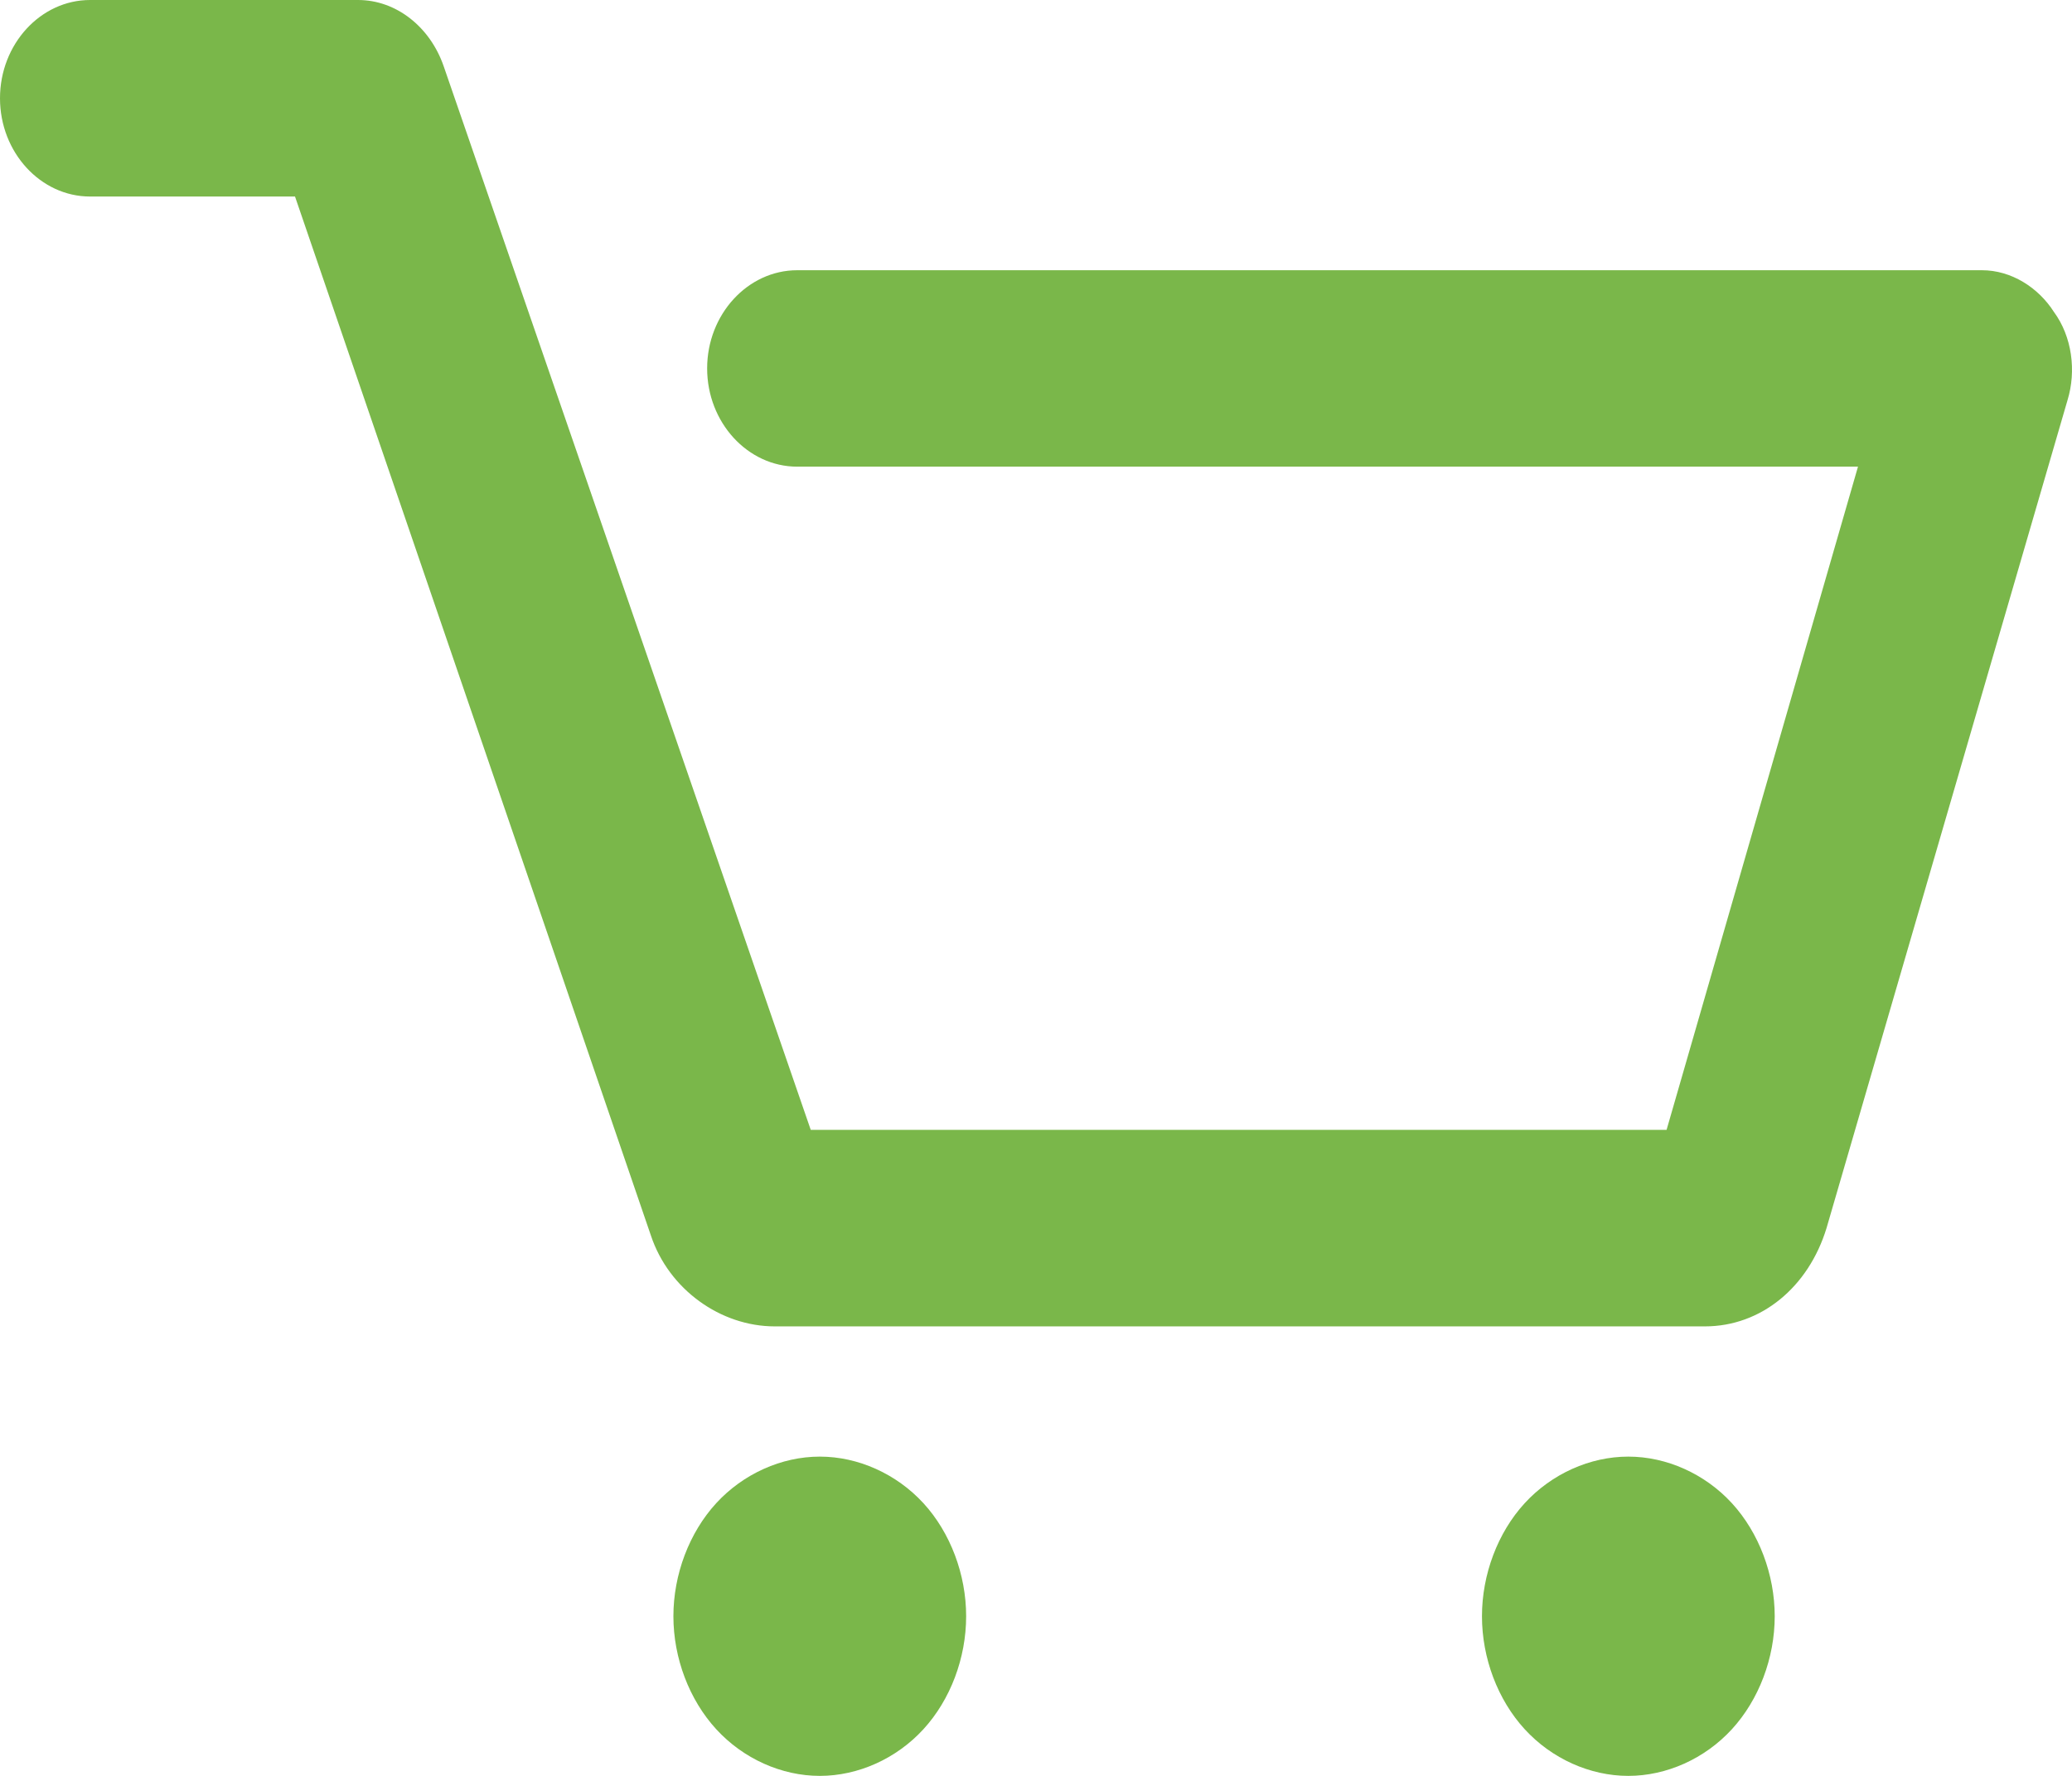 <svg width="21" height="18" viewBox="0 0 21 18" fill="none" xmlns="http://www.w3.org/2000/svg">
<path d="M20.954 4.058L18.512 12.448C18.329 13.046 17.85 13.444 17.279 13.444H7.852C7.304 13.444 6.779 13.07 6.597 12.523L2.99 1.992H0.913C0.411 1.992 0 1.544 0 0.996C0 0.448 0.411 0 0.913 0H3.629C4.017 0 4.36 0.274 4.497 0.672L8.217 11.452H16.891L18.831 4.73H8.08C7.578 4.73 7.167 4.282 7.167 3.734C7.167 3.187 7.578 2.739 8.08 2.739H20.087C20.384 2.739 20.658 2.913 20.817 3.162C21 3.411 21.046 3.759 20.954 4.058ZM8.309 14.764C7.921 14.764 7.533 14.938 7.259 15.236C6.985 15.535 6.825 15.959 6.825 16.382C6.825 16.805 6.985 17.228 7.259 17.527C7.533 17.826 7.921 18 8.309 18C8.697 18 9.085 17.826 9.359 17.527C9.633 17.228 9.792 16.805 9.792 16.382C9.792 15.959 9.633 15.535 9.359 15.236C9.085 14.938 8.697 14.764 8.309 14.764ZM16.503 14.764C16.115 14.764 15.727 14.938 15.453 15.236C15.179 15.535 15.02 15.959 15.02 16.382C15.02 16.805 15.179 17.228 15.453 17.527C15.727 17.826 16.115 18 16.503 18C16.891 18 17.279 17.826 17.553 17.527C17.827 17.228 17.987 16.805 17.987 16.382C17.987 15.959 17.827 15.535 17.553 15.236C17.279 14.938 16.891 14.764 16.503 14.764Z" fill="#7AB74A"/>
</svg>
